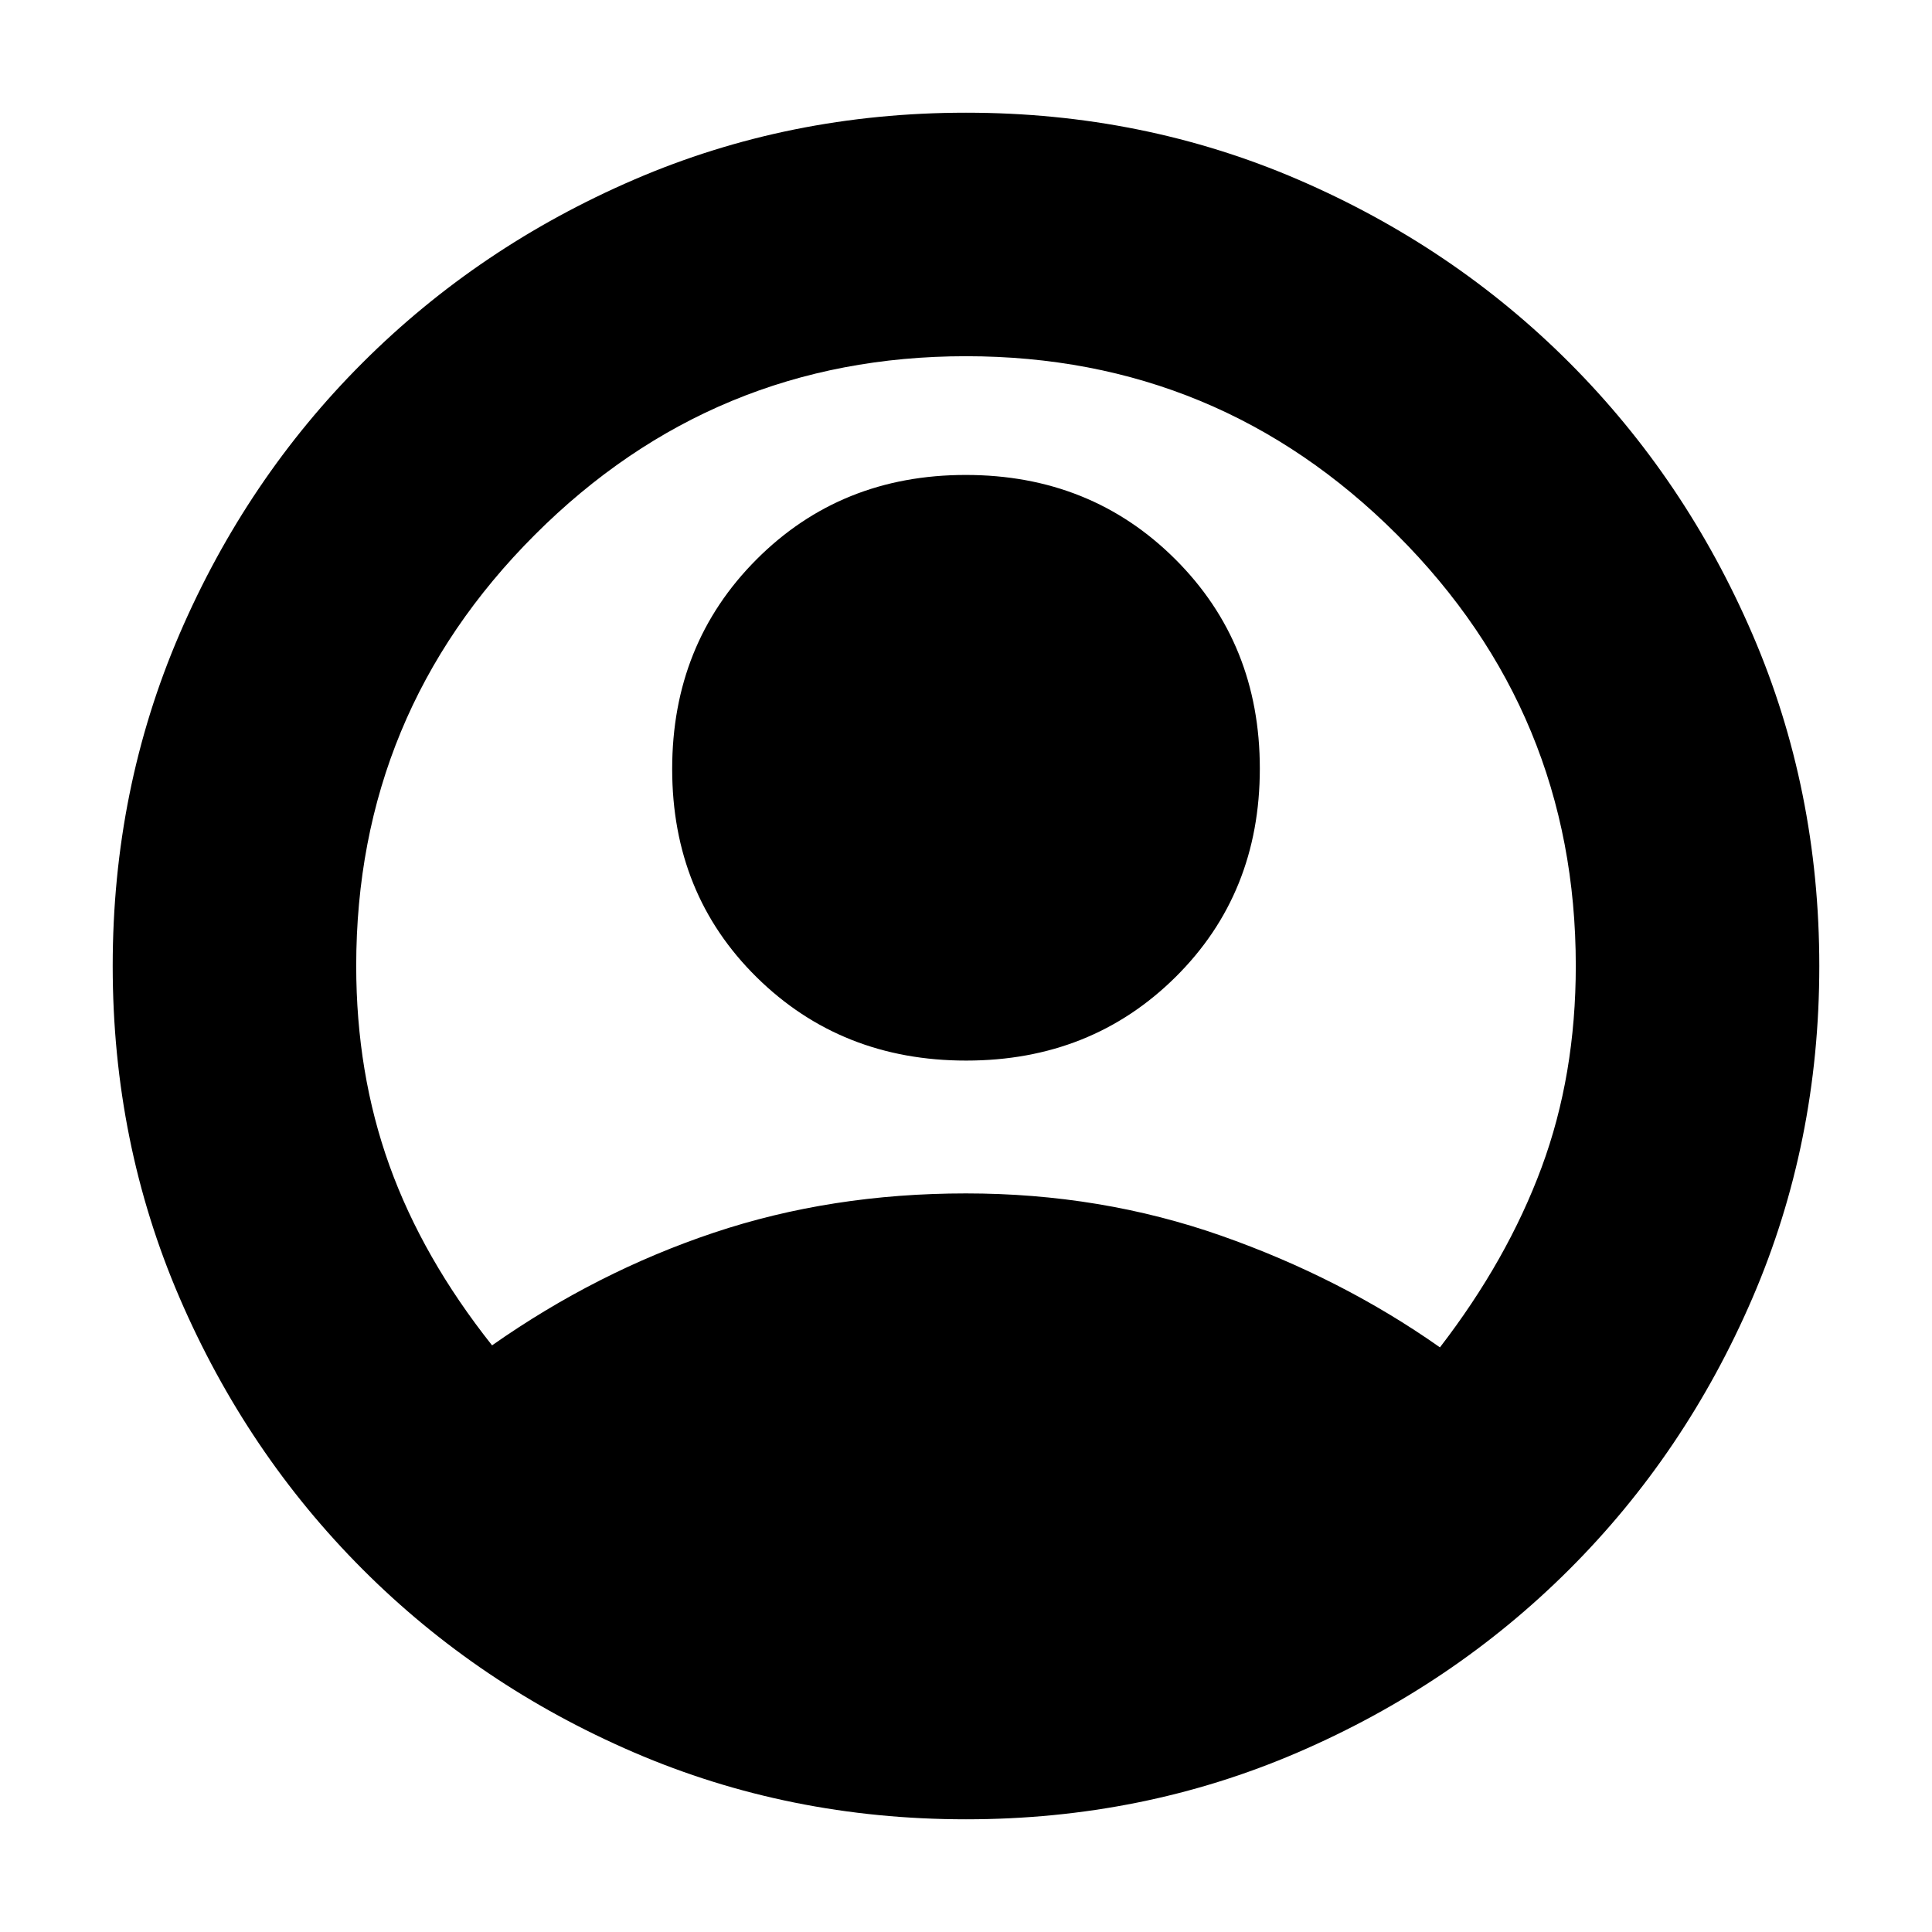<svg xmlns="http://www.w3.org/2000/svg" height="24" viewBox="0 -960 960 960" width="24"><path d="M244.5-291.5q52-36.5 110.25-56T480-367q67 0 126.75 21t108.75 55.5Q749-334 766-379.89q17-45.88 17-100.18 0-125.43-88.75-214.18T480-783q-125.5 0-214.25 88.75T177-480.07q0 53.3 16.5 99.18 16.5 45.89 51 89.39ZM480.11-433Q418-433 376-474.39t-42-103.5Q334-640 375.89-682t104-42Q542-724 584-682.11t42 104q0 62.11-41.89 103.61t-104 41.5ZM480-56q-87.91 0-165.07-33.26-77.15-33.27-134.79-91Q122.5-238 89.25-315.09 56-392.17 56-480q0-87.91 33.26-165.07 33.27-77.15 91-134.79Q238-837.5 315.09-870.75 392.17-904 480-904q87.91 0 165.07 33.26 77.15 33.27 134.79 91Q837.5-722 870.75-644.91 904-567.83 904-480q0 87.91-33.26 165.07-33.27 77.15-91 134.79Q722-122.5 644.91-89.25 567.83-56 480-56Z"/></svg>